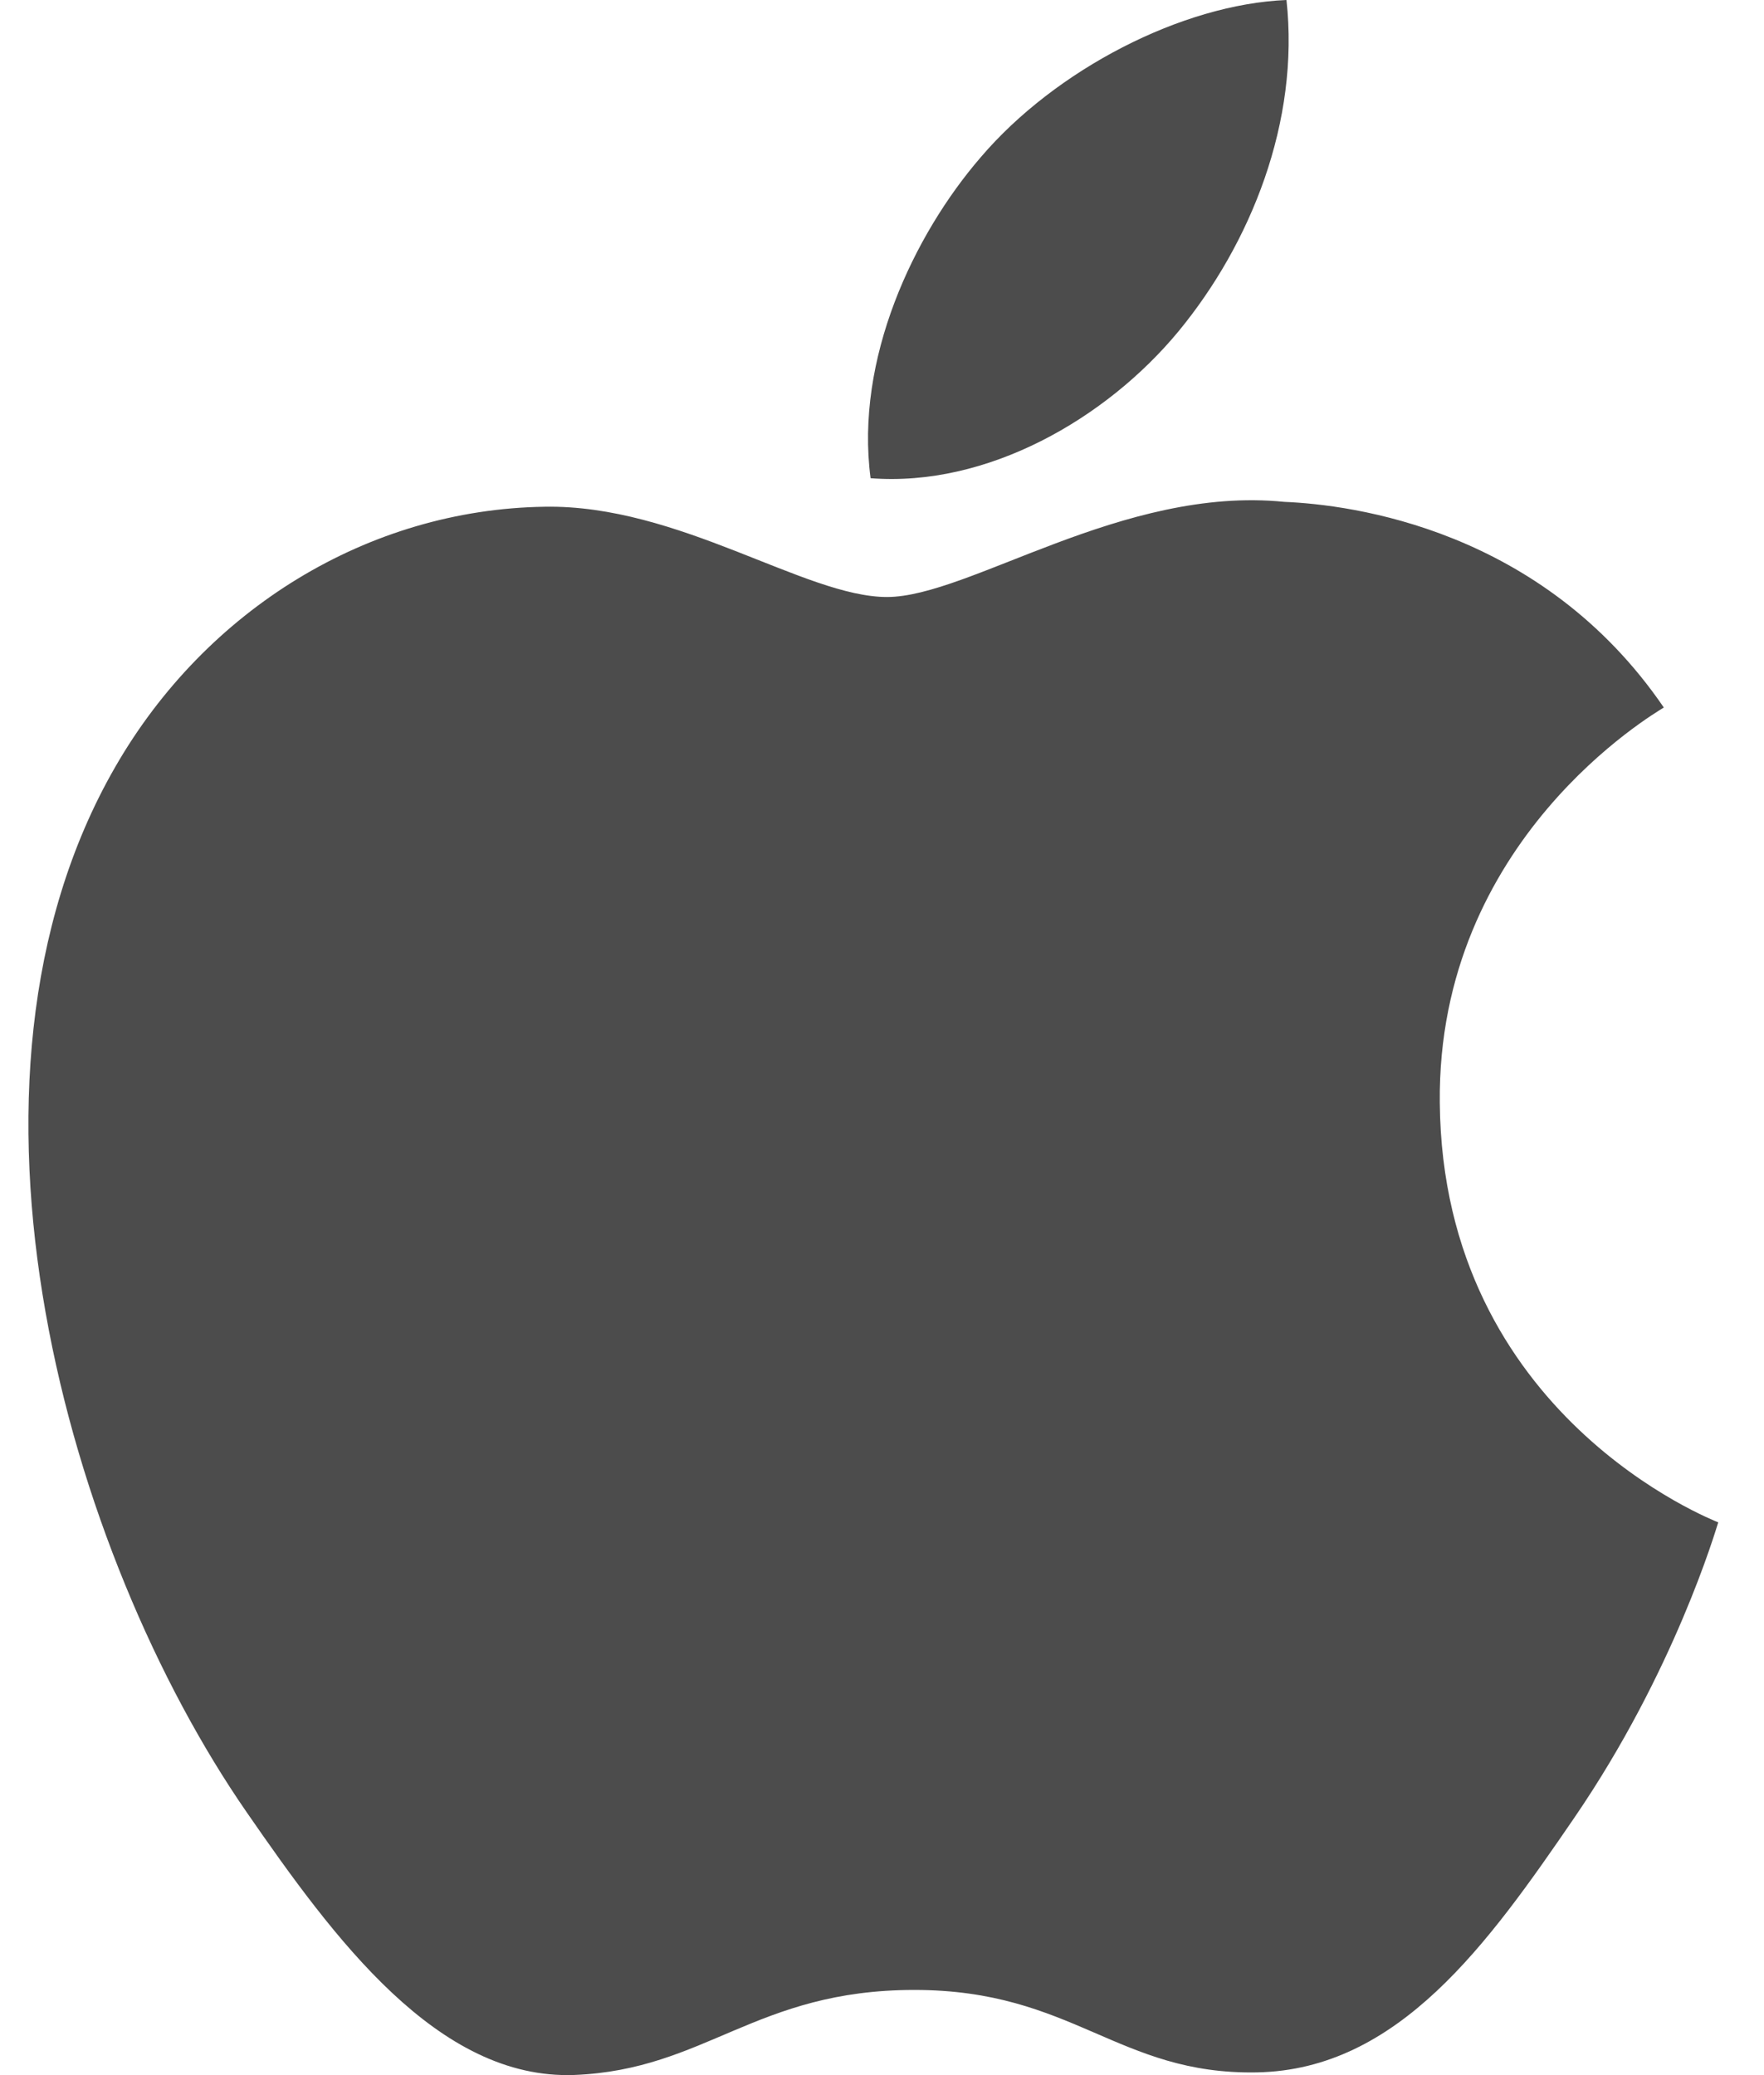 <?xml version="1.0" encoding="UTF-8"?>
<svg width="34px" height="40px" viewBox="0 0 34 40" version="1.1" xmlns="http://www.w3.org/2000/svg" xmlns:xlink="http://www.w3.org/1999/xlink">
    <!-- Generator: Sketch 52.5 (67469) - http://www.bohemiancoding.com/sketch -->
    <title>apple-img</title>
    <desc>Created with Sketch.</desc>
    <g id="Page-1" stroke="none" stroke-width="1" fill="none" fill-rule="evenodd">
        <g id="apple-img" fill="#4C4C4C" fill-rule="nonzero">
            <path d="M27.751,21.254 C27.7,16.188 31.882,13.758 32.069,13.638 C29.719,10.199 26.059,9.728 24.755,9.674 C21.64,9.359 18.677,11.508 17.096,11.508 C15.519,11.508 13.08,9.721 10.496,9.768 C7.101,9.818 3.971,11.742 2.222,14.782 C-1.305,20.903 1.319,29.971 4.757,34.936 C6.437,37.366 8.44,40.095 11.071,39.997 C13.604,39.896 14.561,38.358 17.624,38.358 C20.686,38.358 21.547,39.997 24.227,39.947 C26.953,39.897 28.68,37.471 30.348,35.033 C32.277,32.214 33.072,29.485 33.118,29.345 C33.058,29.317 27.803,27.304 27.751,21.254 Z M22.714,6.388 C24.11,4.694 25.053,2.344 24.796,0 C22.785,0.082 20.347,1.339 18.905,3.029 C17.61,4.528 16.477,6.921 16.78,9.218 C19.025,9.393 21.317,8.077 22.714,6.388 Z" id="Shape"></path>
        </g>
    </g>
</svg>